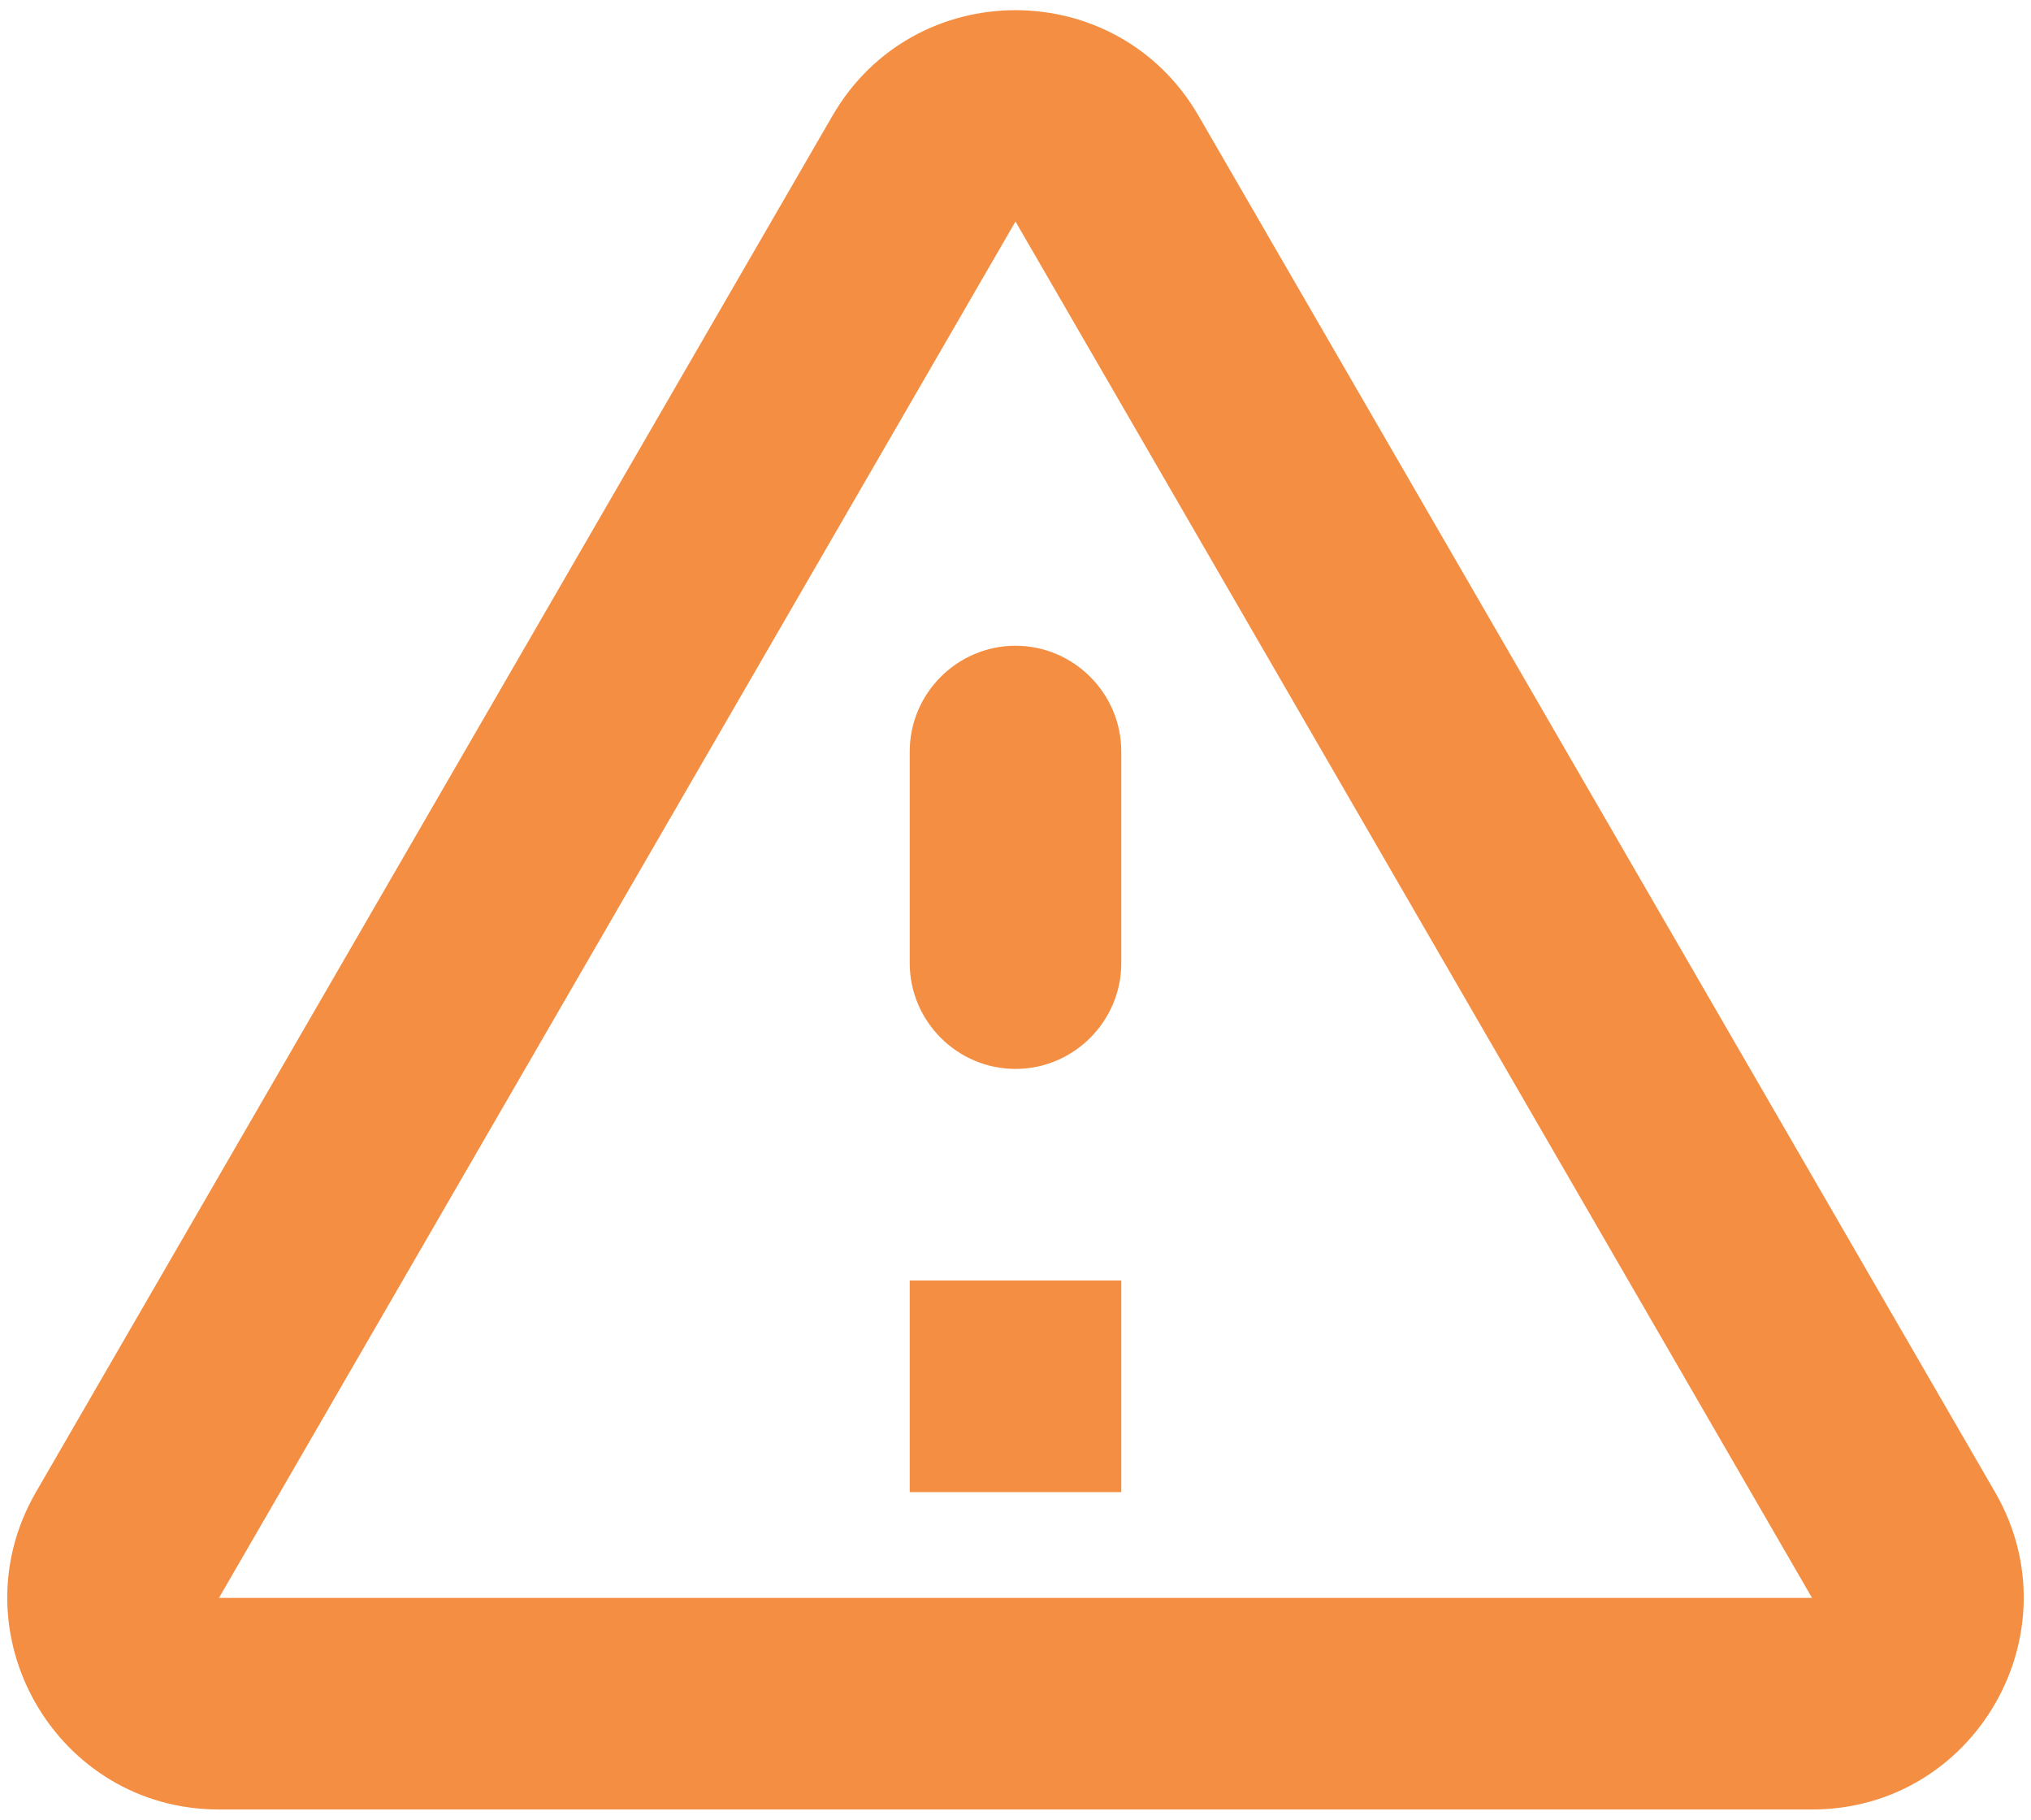 <svg width="96" height="86" viewBox="0 0 96 86" fill="none" xmlns="http://www.w3.org/2000/svg">
<path d="M48 10.469L85.65 75.519H10.35L48 10.469ZM1.7 70.519C-2.15 77.169 2.65 85.519 10.35 85.519H85.65C93.35 85.519 98.15 77.169 94.3 70.519L56.65 5.469C52.8 -1.181 43.2 -1.181 39.35 5.469L1.7 70.519ZM43 35.519V45.519C43 48.269 45.25 50.519 48 50.519C50.75 50.519 53 48.269 53 45.519V35.519C53 32.769 50.75 30.519 48 30.519C45.25 30.519 43 32.769 43 35.519ZM43 60.519H53V70.519H43V60.519Z" fill="#F48E42"/>
</svg>
